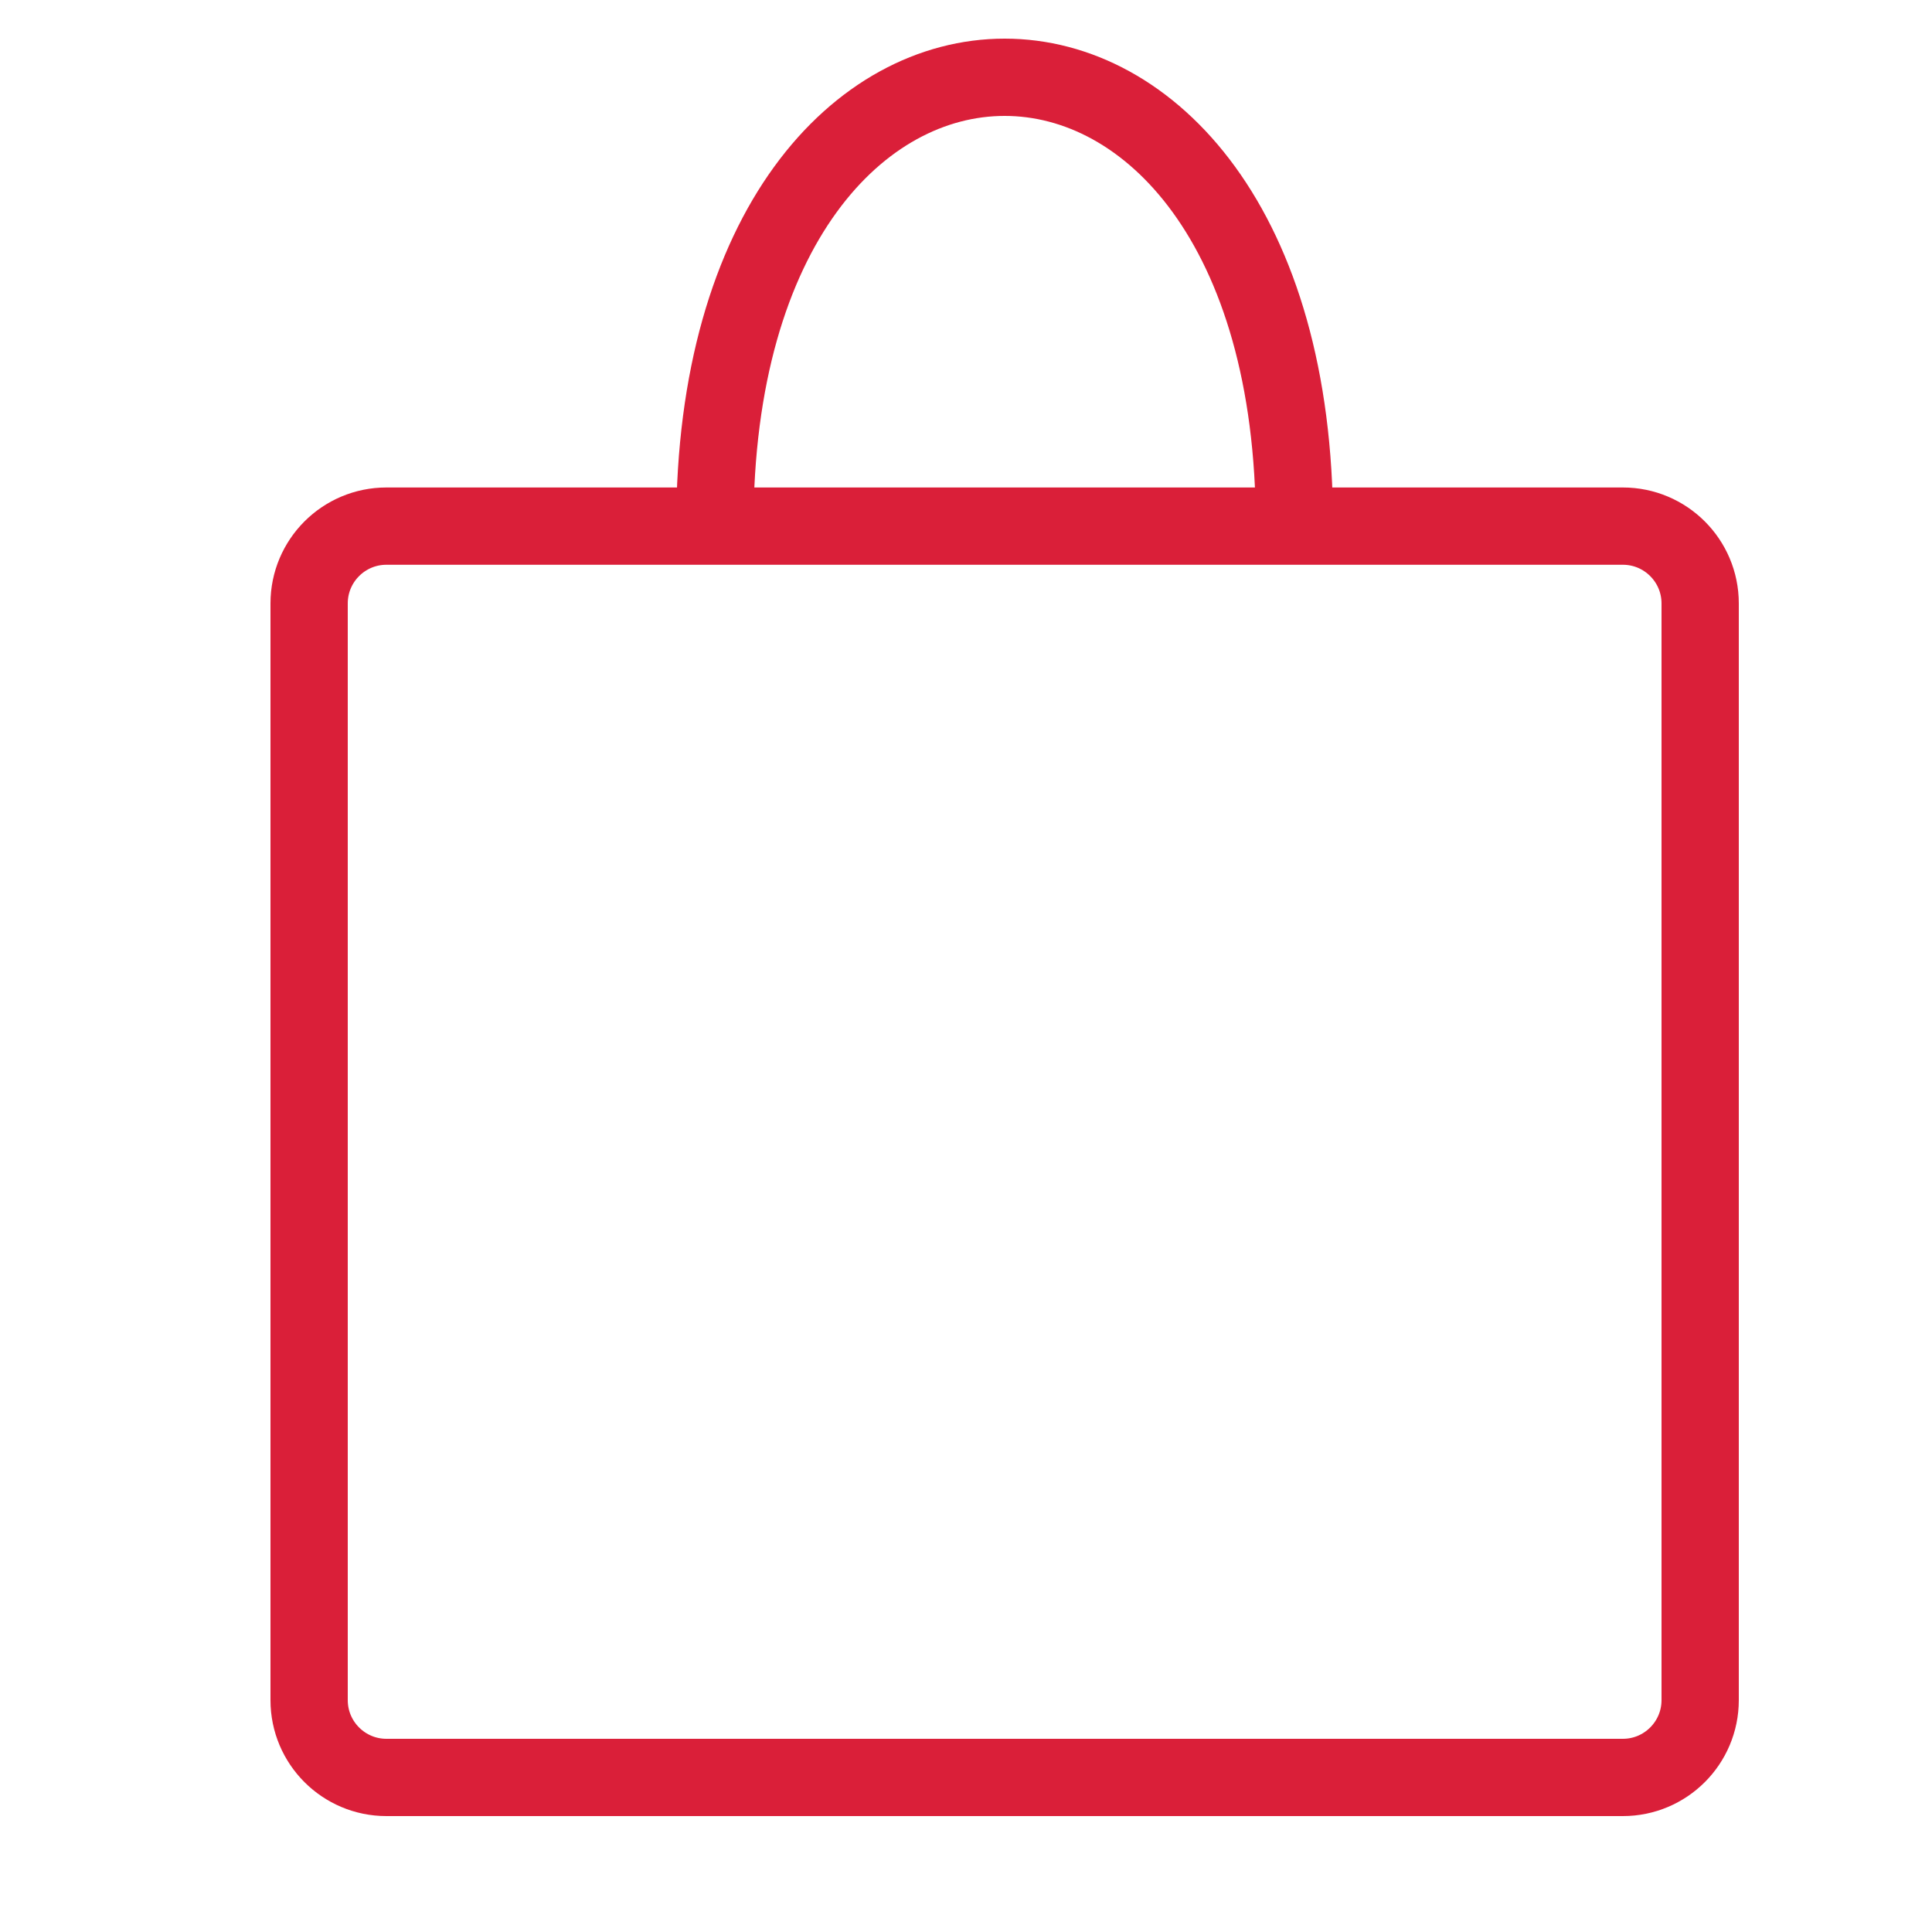 <svg width="25" height="25" viewBox="0 0 25 25" fill="none" xmlns="http://www.w3.org/2000/svg">
<path d="M9.25 6.808C9.25 -0.936 16.75 -0.936 16.75 6.808M5 23H21C21.552 23 22 22.552 22 22V7.808C22 7.256 21.552 6.808 21 6.808H5C4.448 6.808 4 7.256 4 7.808V22C4 22.552 4.448 23 5 23Z" stroke="#DA1F39"/>
</svg>
